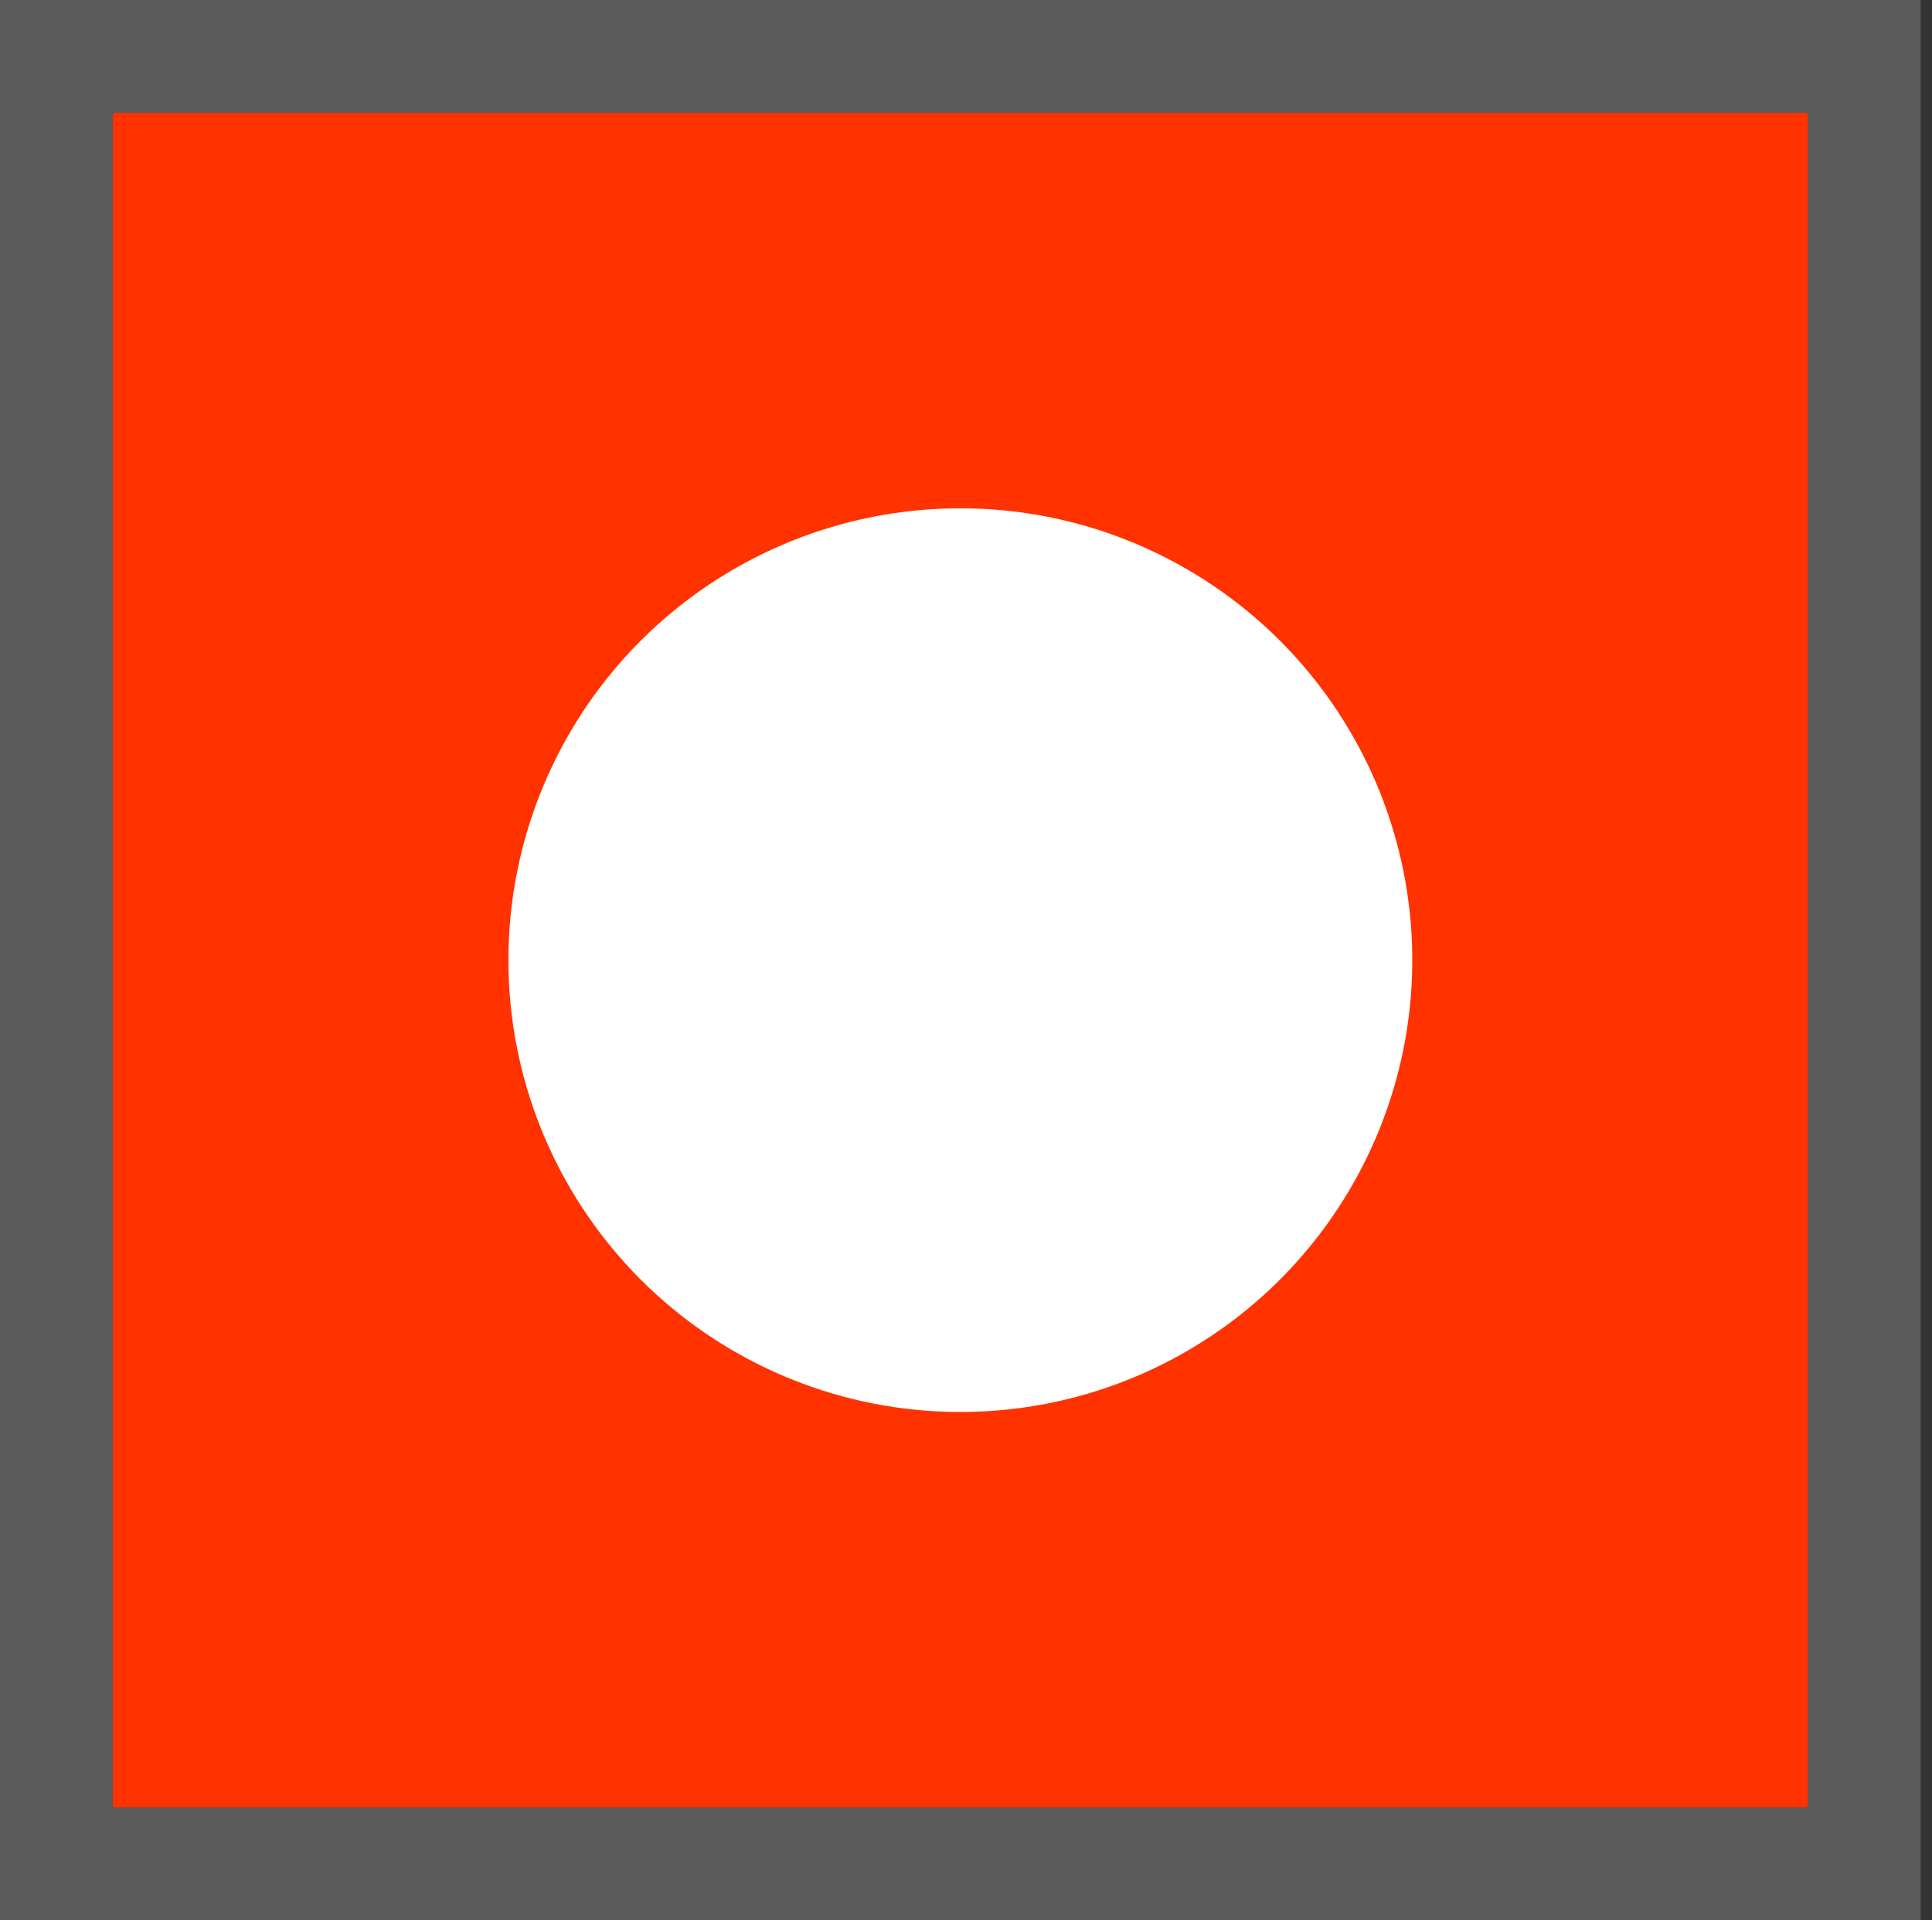 <?xml version="1.0" encoding="utf-8"?>
<!-- Generator: Adobe Illustrator 22.0.0, SVG Export Plug-In . SVG Version: 6.00 Build 0)  -->
<svg version="1.1" id="Layer_1" xmlns="http://www.w3.org/2000/svg" xmlns:xlink="http://www.w3.org/1999/xlink" x="0px" y="0px"
	 viewBox="0 0 17.1 17" style="enable-background:new 0 0 17.1 17;" xml:space="preserve">
<rect x="0" y="0" width="17.1" height="17" fill="#333333" stroke="none"/>
<style type="text/css">
	.st0{fill:#FF3200;stroke:#5B5B5B;stroke-miterlimit:10;}
	.st1{fill:#FFFFFF;}
</style>
<rect x="0.5" y="0.5" class="st0" width="16" height="16"/>
<circle class="st1" cx="8.5" cy="8.5" r="4"/>
</svg>
